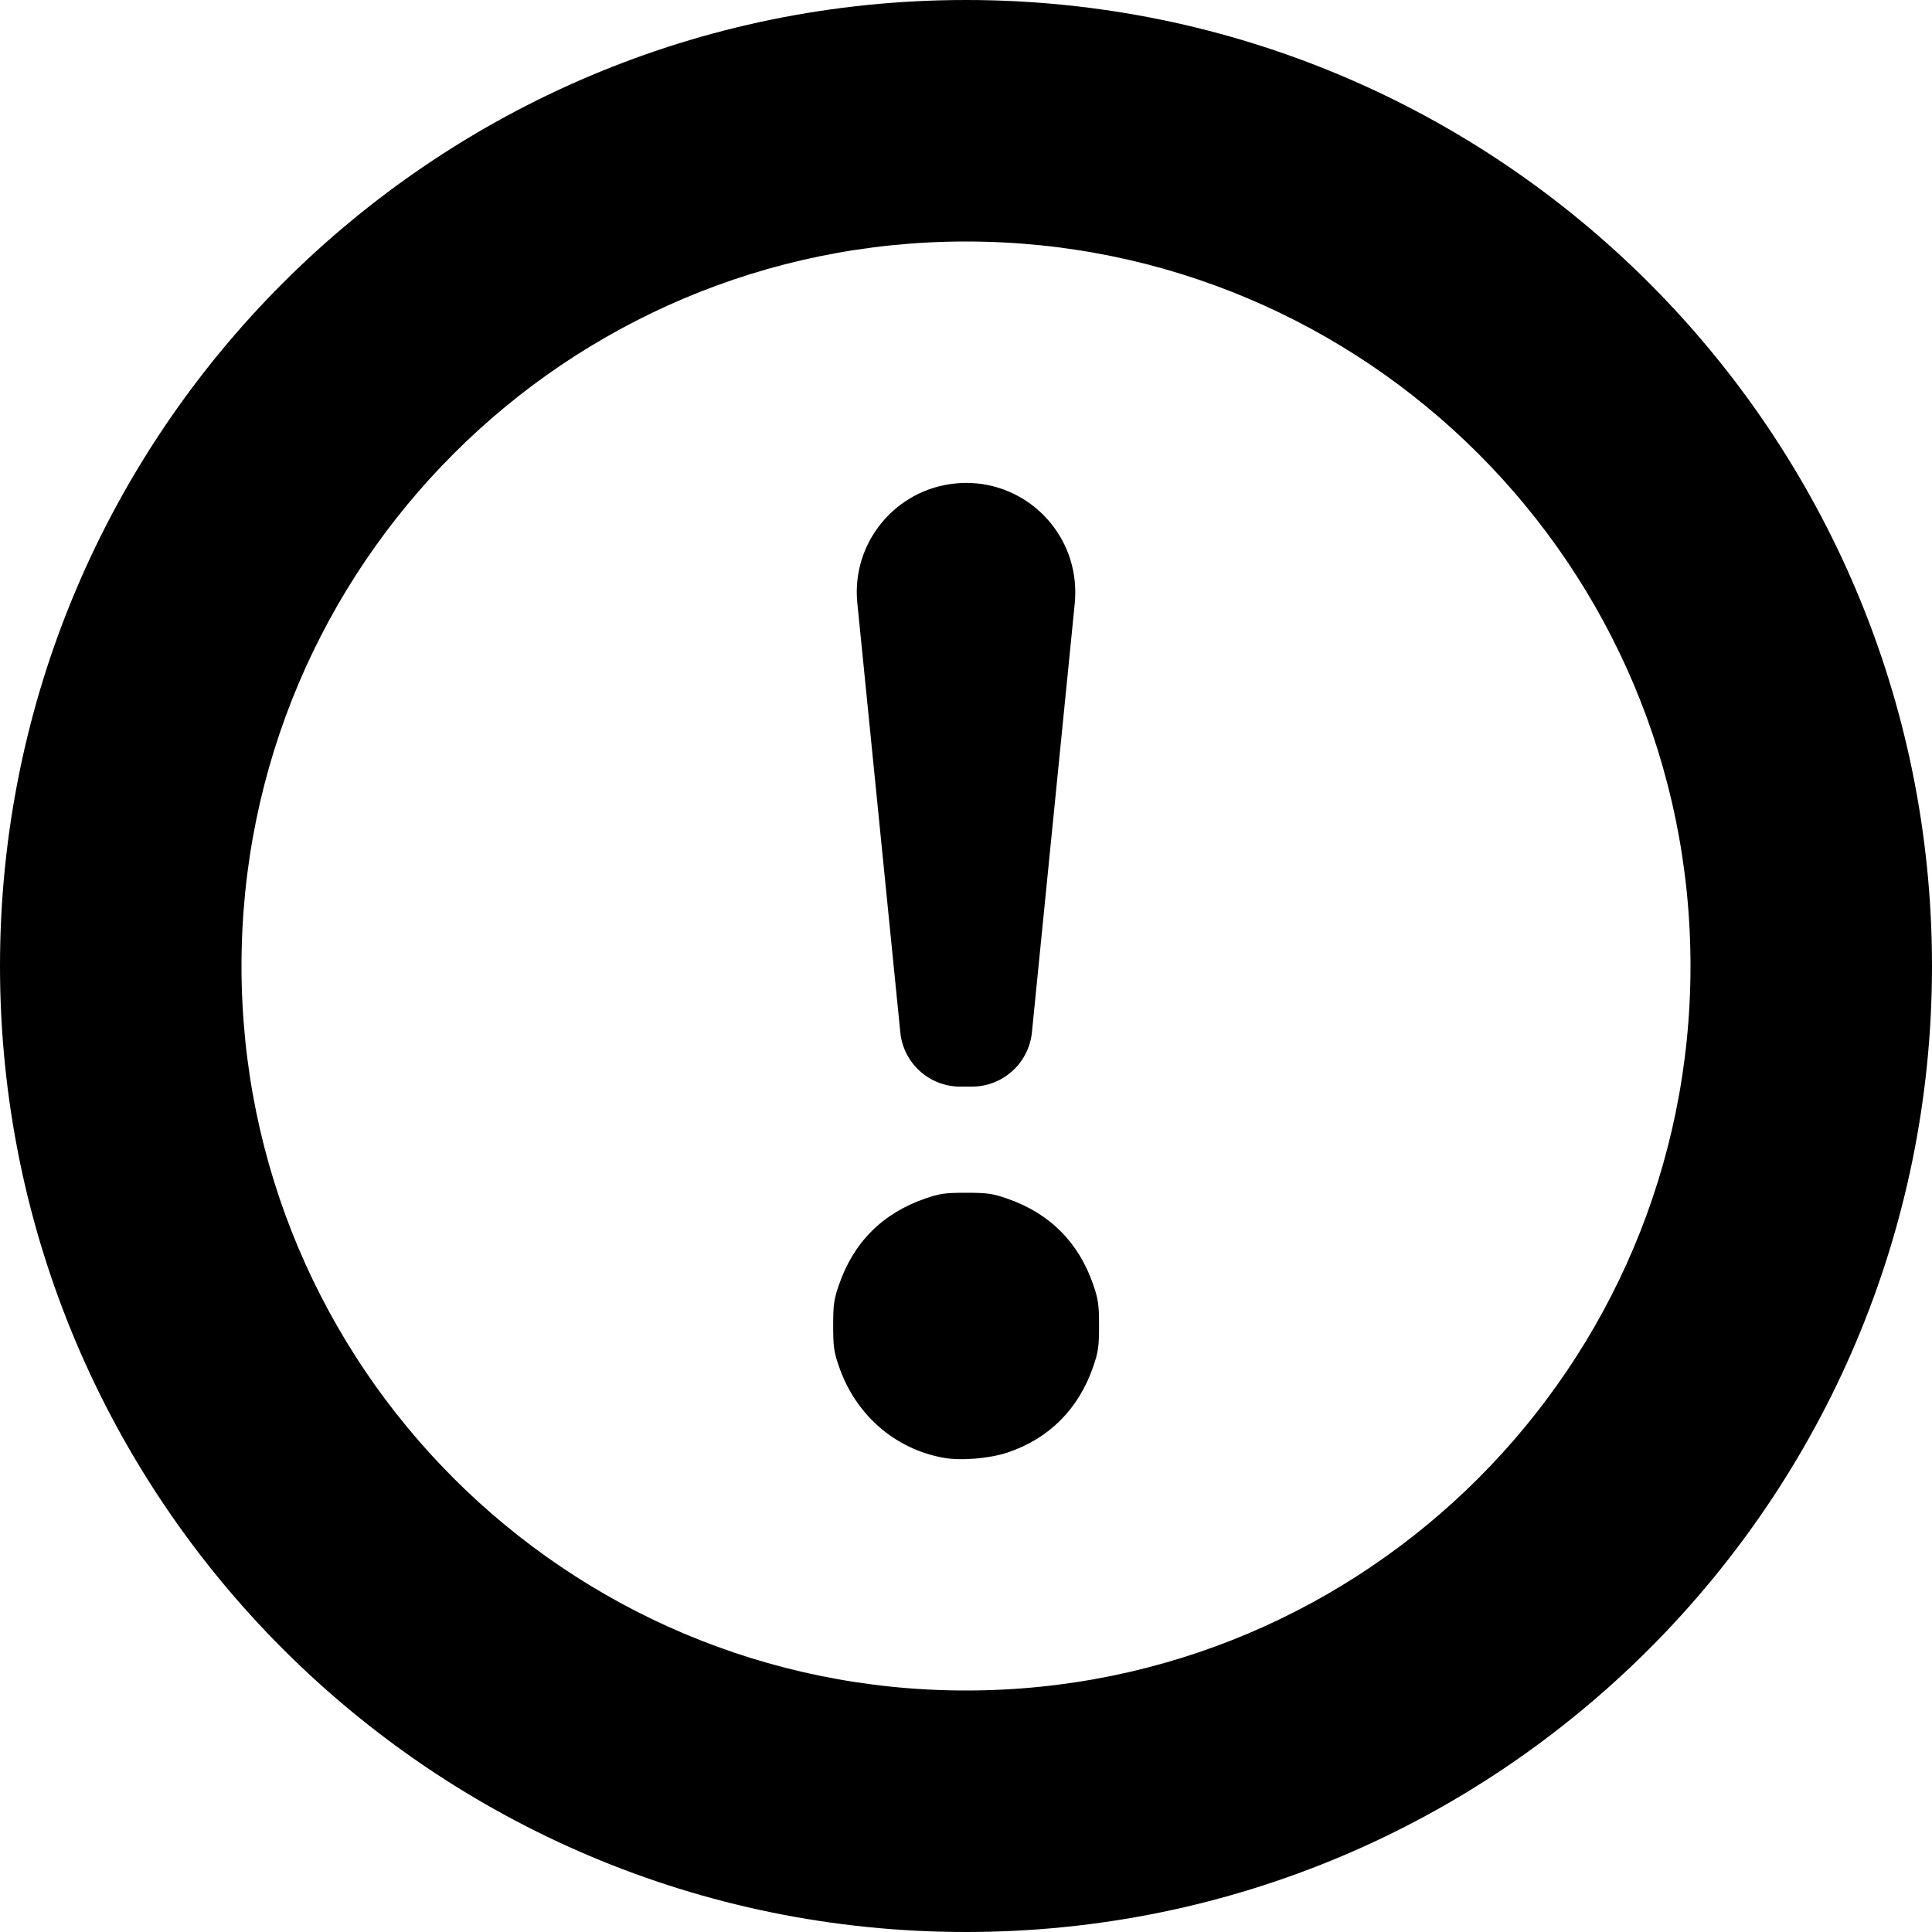 <?xml version="1.0" encoding="UTF-8"?>
<svg width="16px" height="16px" viewBox="0 0 16 16" version="1.1" xmlns="http://www.w3.org/2000/svg" xmlns:xlink="http://www.w3.org/1999/xlink">
    <!-- Generator: sketchtool 49.2 (51160) - http://www.bohemiancoding.com/sketch -->
    <title>7FC620BF-8759-437A-A0F7-68C1A7FA1CEE</title>
    <desc>Created with sketchtool.</desc>
    <defs></defs>
    <g id="Colors,-icons" stroke="none" stroke-width="1" fill="none" fill-rule="evenodd">
        <g id="Icons-2" transform="translate(-462, -337)">
            <g id="kb-iconfont-exclamation-16" transform="translate(462, 337)">
                <rect id="icon-area" x="0" y="0" width="16" height="16"></rect>
                <path d="M8,0 C12.418,0 16,3.582 16,8 C16,12.418 12.418,16 8,16 C3.582,16 0,12.418 0,8 C0,3.582 3.582,0 8,0 Z M8,14 C11.314,14 14,11.314 14,8 C14,4.686 11.314,2 8,2 C4.686,2 2,4.686 2,8 C2,11.314 4.686,14 8,14 Z M6.948,11.317 C6.906,11.197 6.9,11.151 6.9,10.979 C6.9,10.806 6.906,10.76 6.948,10.64 C7.069,10.288 7.31,10.047 7.662,9.926 C7.782,9.884 7.828,9.878 8.001,9.878 C8.174,9.878 8.22,9.884 8.34,9.926 C8.692,10.047 8.933,10.288 9.054,10.64 C9.095,10.76 9.102,10.806 9.102,10.979 C9.102,11.151 9.095,11.197 9.054,11.317 C8.933,11.668 8.689,11.913 8.345,12.029 C8.194,12.079 7.961,12.099 7.815,12.073 C7.41,12 7.086,11.717 6.948,11.317 Z M8.048,8.999 L7.953,8.999 C7.696,8.999 7.481,8.805 7.456,8.549 L7.1,4.994 C7.05,4.497 7.413,4.054 7.91,4.004 C7.94,4.001 7.97,3.999 8,3.999 C8.5,3.999 8.905,4.404 8.905,4.904 C8.905,4.934 8.904,4.964 8.901,4.994 L8.546,8.549 C8.52,8.805 8.305,8.999 8.048,8.999 Z" id="Combined-Shape" fill="#000000"></path>
            </g>
        </g>
    </g>
</svg>